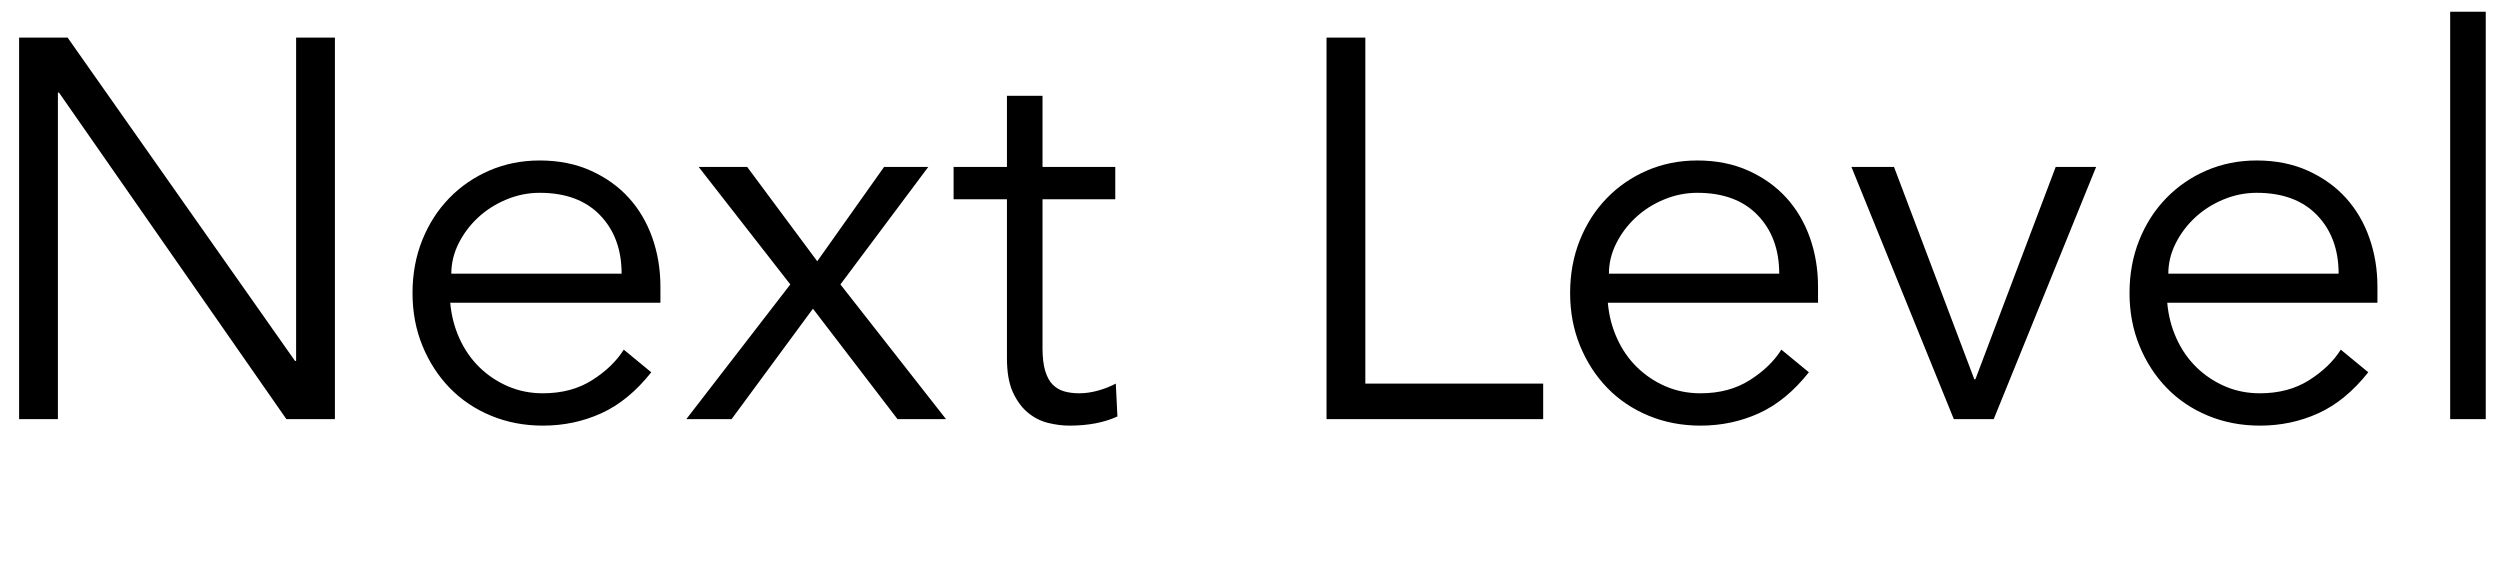 <?xml version="1.0" encoding="UTF-8" standalone="no"?>
<svg width="167px" height="38px" viewBox="0 0 167 38" version="1.1" xmlns="http://www.w3.org/2000/svg" xmlns:xlink="http://www.w3.org/1999/xlink" xmlns:sketch="http://www.bohemiancoding.com/sketch/ns">
    <!-- Generator: Sketch 3.1.1 (8761) - http://www.bohemiancoding.com/sketch -->
    <defs></defs>
    <g id="Game-Over" stroke="none" stroke-width="1" fill="none" fill-rule="evenodd" sketch:type="MSPage">
        <g id="Menu" sketch:type="MSArtboardGroup" transform="translate(-555, -546)" fill="#000000">
            <g id="NewLevelButton" sketch:type="MSLayerGroup" transform="translate(525, 447)">
                <g id="Label" transform="translate(31, 99)" sketch:type="MSShapeGroup">
                    <path d="M18.708,24.112 L18.78,24.112 L18.78,2.512 L21.372,2.512 L21.372,28 L18.132,28 L2.94,6.184 L2.868,6.184 L2.868,28 L0.276,28 L0.276,2.512 L3.516,2.512 L18.708,24.112 Z M40.524,18.28 C40.524,16.672 40.044,15.37 39.084,14.374 C38.124,13.378 36.78,12.88 35.052,12.88 C34.284,12.88 33.54,13.03 32.82,13.33 C32.1,13.63 31.47,14.032 30.93,14.536 C30.39,15.04 29.958,15.616 29.634,16.264 C29.31,16.912 29.148,17.584 29.148,18.28 L40.524,18.28 Z M29.076,20.224 C29.148,21.064 29.352,21.856 29.688,22.6 C30.024,23.344 30.468,23.986 31.02,24.526 C31.572,25.066 32.208,25.492 32.928,25.804 C33.648,26.116 34.428,26.272 35.268,26.272 C36.54,26.272 37.638,25.978 38.562,25.39 C39.486,24.802 40.188,24.124 40.668,23.356 L42.504,24.868 C41.496,26.14 40.386,27.052 39.174,27.604 C37.962,28.156 36.66,28.432 35.268,28.432 C34.02,28.432 32.862,28.21 31.794,27.766 C30.726,27.322 29.808,26.704 29.04,25.912 C28.272,25.12 27.666,24.184 27.222,23.104 C26.778,22.024 26.556,20.848 26.556,19.576 C26.556,18.304 26.772,17.128 27.204,16.048 C27.636,14.968 28.236,14.032 29.004,13.24 C29.772,12.448 30.672,11.83 31.704,11.386 C32.736,10.942 33.852,10.72 35.052,10.72 C36.324,10.72 37.464,10.948 38.472,11.404 C39.48,11.86 40.326,12.466 41.01,13.222 C41.694,13.978 42.216,14.866 42.576,15.886 C42.936,16.906 43.116,17.992 43.116,19.144 L43.116,20.224 L29.076,20.224 Z M51.792,19 L45.672,11.152 L48.912,11.152 L53.592,17.452 L58.056,11.152 L61.008,11.152 L55.14,19 L62.196,28 L58.956,28 L53.304,20.62 L47.868,28 L44.844,28 L51.792,19 Z M73.5,13.312 L68.64,13.312 L68.64,23.248 C68.64,23.872 68.7,24.382 68.82,24.778 C68.94,25.174 69.108,25.48 69.324,25.696 C69.54,25.912 69.798,26.062 70.098,26.146 C70.398,26.23 70.728,26.272 71.088,26.272 C71.496,26.272 71.916,26.212 72.348,26.092 C72.78,25.972 73.176,25.816 73.536,25.624 L73.644,27.82 C72.756,28.228 71.688,28.432 70.44,28.432 C69.984,28.432 69.51,28.372 69.018,28.252 C68.526,28.132 68.076,27.904 67.668,27.568 C67.26,27.232 66.924,26.776 66.66,26.2 C66.396,25.624 66.264,24.868 66.264,23.932 L66.264,13.312 L62.7,13.312 L62.7,11.152 L66.264,11.152 L66.264,6.4 L68.64,6.4 L68.64,11.152 L73.5,11.152 L73.5,13.312 Z M90.204,25.624 L102.084,25.624 L102.084,28 L87.612,28 L87.612,2.512 L90.204,2.512 L90.204,25.624 Z M117.852,18.28 C117.852,16.672 117.372,15.37 116.412,14.374 C115.452,13.378 114.108,12.88 112.38,12.88 C111.612,12.88 110.868,13.03 110.148,13.33 C109.428,13.63 108.798,14.032 108.258,14.536 C107.718,15.04 107.286,15.616 106.962,16.264 C106.638,16.912 106.476,17.584 106.476,18.28 L117.852,18.28 Z M106.404,20.224 C106.476,21.064 106.68,21.856 107.016,22.6 C107.352,23.344 107.796,23.986 108.348,24.526 C108.9,25.066 109.536,25.492 110.256,25.804 C110.976,26.116 111.756,26.272 112.596,26.272 C113.868,26.272 114.966,25.978 115.89,25.39 C116.814,24.802 117.516,24.124 117.996,23.356 L119.832,24.868 C118.824,26.14 117.714,27.052 116.502,27.604 C115.29,28.156 113.988,28.432 112.596,28.432 C111.348,28.432 110.19,28.21 109.122,27.766 C108.054,27.322 107.136,26.704 106.368,25.912 C105.6,25.12 104.994,24.184 104.55,23.104 C104.106,22.024 103.884,20.848 103.884,19.576 C103.884,18.304 104.1,17.128 104.532,16.048 C104.964,14.968 105.564,14.032 106.332,13.24 C107.1,12.448 108,11.83 109.032,11.386 C110.064,10.942 111.18,10.72 112.38,10.72 C113.652,10.72 114.792,10.948 115.8,11.404 C116.808,11.86 117.654,12.466 118.338,13.222 C119.022,13.978 119.544,14.866 119.904,15.886 C120.264,16.906 120.444,17.992 120.444,19.144 L120.444,20.224 L106.404,20.224 Z M132.18,28 L129.516,28 L122.676,11.152 L125.52,11.152 L130.884,25.336 L130.956,25.336 L136.32,11.152 L139.02,11.152 L132.18,28 Z M155.22,18.28 C155.22,16.672 154.74,15.37 153.78,14.374 C152.82,13.378 151.476,12.88 149.748,12.88 C148.98,12.88 148.236,13.03 147.516,13.33 C146.796,13.63 146.166,14.032 145.626,14.536 C145.086,15.04 144.654,15.616 144.33,16.264 C144.006,16.912 143.844,17.584 143.844,18.28 L155.22,18.28 Z M143.772,20.224 C143.844,21.064 144.048,21.856 144.384,22.6 C144.72,23.344 145.164,23.986 145.716,24.526 C146.268,25.066 146.904,25.492 147.624,25.804 C148.344,26.116 149.124,26.272 149.964,26.272 C151.236,26.272 152.334,25.978 153.258,25.39 C154.182,24.802 154.884,24.124 155.364,23.356 L157.2,24.868 C156.192,26.14 155.082,27.052 153.87,27.604 C152.658,28.156 151.356,28.432 149.964,28.432 C148.716,28.432 147.558,28.21 146.49,27.766 C145.422,27.322 144.504,26.704 143.736,25.912 C142.968,25.12 142.362,24.184 141.918,23.104 C141.474,22.024 141.252,20.848 141.252,19.576 C141.252,18.304 141.468,17.128 141.9,16.048 C142.332,14.968 142.932,14.032 143.7,13.24 C144.468,12.448 145.368,11.83 146.4,11.386 C147.432,10.942 148.548,10.72 149.748,10.72 C151.02,10.72 152.16,10.948 153.168,11.404 C154.176,11.86 155.022,12.466 155.706,13.222 C156.39,13.978 156.912,14.866 157.272,15.886 C157.632,16.906 157.812,17.992 157.812,19.144 L157.812,20.224 L143.772,20.224 Z M165.048,28 L162.672,28 L162.672,0.784 L165.048,0.784 L165.048,28 Z" id="Next-Level"></path>
                </g>
            </g>
        </g>
    </g>
</svg>